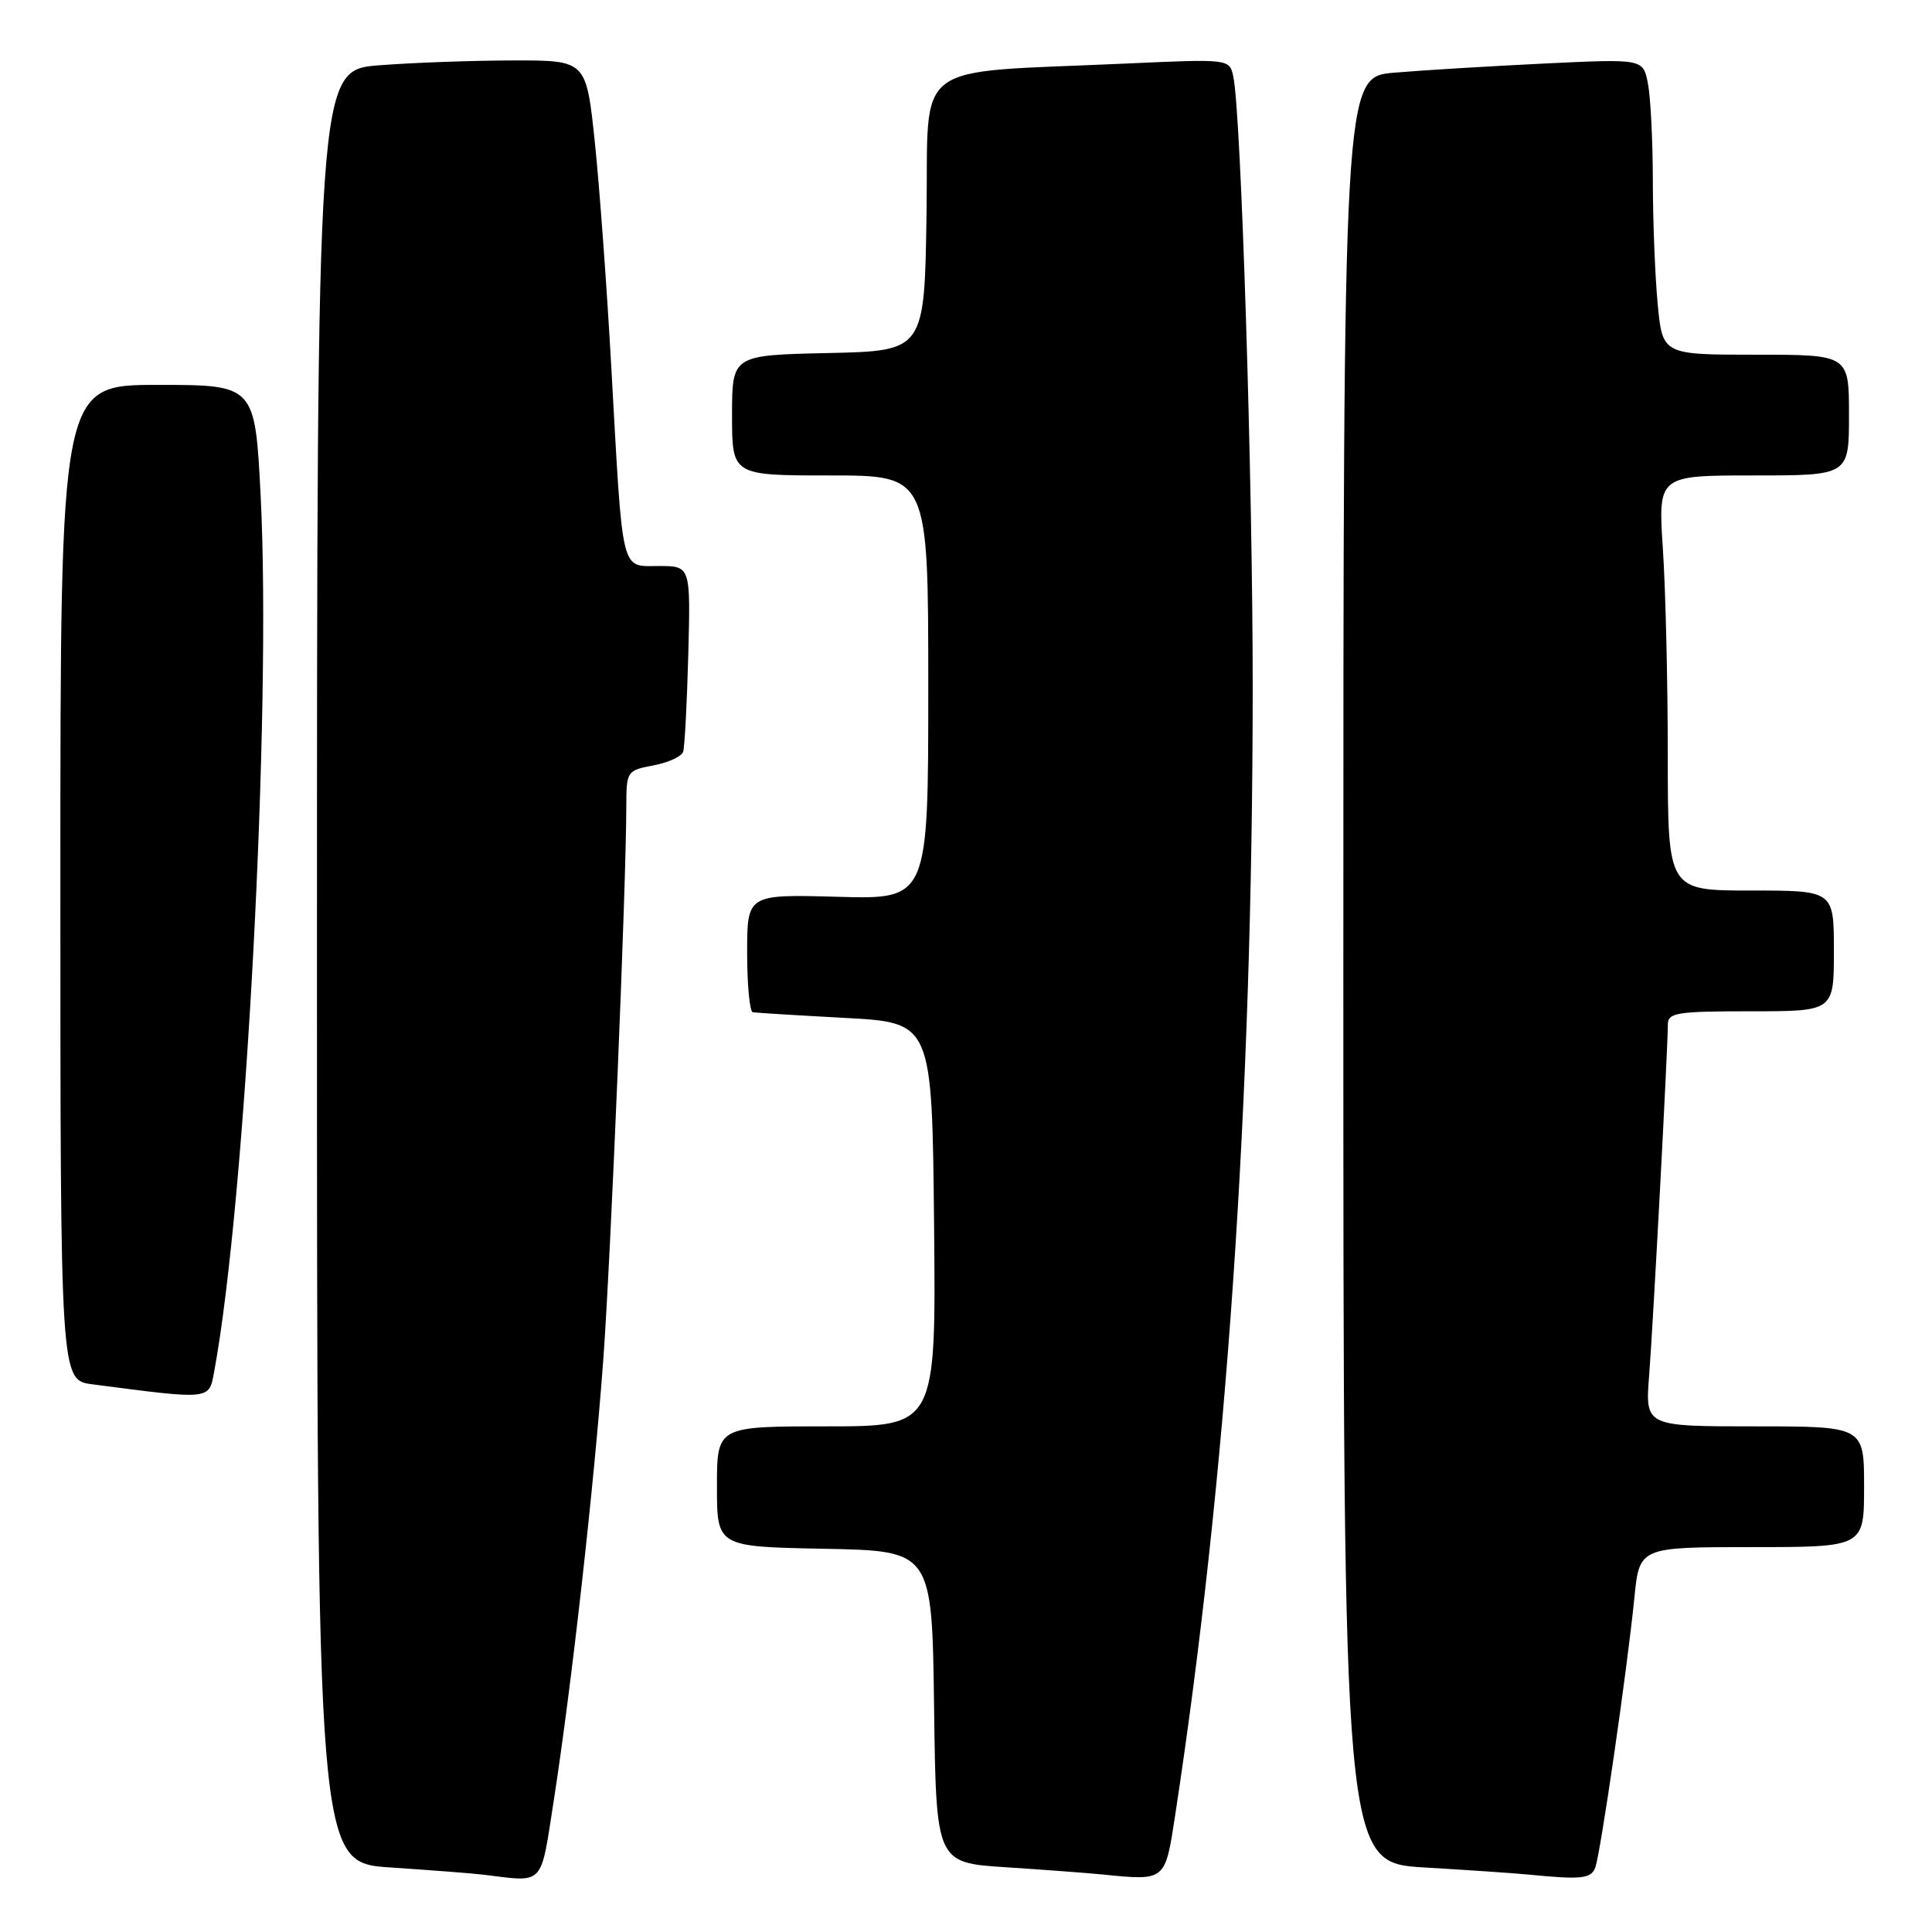 <?xml version="1.0" encoding="UTF-8" standalone="no"?>
<!DOCTYPE svg PUBLIC "-//W3C//DTD SVG 1.1//EN" "http://www.w3.org/Graphics/SVG/1.1/DTD/svg11.dtd" >
<svg xmlns="http://www.w3.org/2000/svg" xmlns:xlink="http://www.w3.org/1999/xlink" version="1.1" viewBox="0 0 256 256">
 <g >
 <path fill="currentColor"
d=" M 73.39 238.49 C 75.73 223.41 78.72 196.83 79.95 180.00 C 80.93 166.56 82.97 117.55 82.99 106.80 C 83.00 102.19 83.08 102.08 86.58 101.42 C 88.55 101.05 90.32 100.24 90.52 99.62 C 90.72 99.01 91.03 93.21 91.20 86.75 C 91.51 75.00 91.51 75.00 87.30 75.00 C 82.20 75.00 82.55 76.45 81.02 49.00 C 80.43 38.27 79.43 24.66 78.81 18.75 C 77.67 8.00 77.67 8.00 68.09 8.01 C 62.81 8.01 54.79 8.30 50.25 8.65 C 42.00 9.30 42.00 9.30 42.00 128.05 C 42.00 246.81 42.00 246.81 51.75 247.45 C 57.11 247.81 62.62 248.23 64.00 248.40 C 72.25 249.40 71.58 250.10 73.39 238.49 Z  M 155.72 240.50 C 162.54 195.83 165.96 146.08 165.99 91.23 C 166.00 63.79 164.45 14.91 163.42 10.15 C 162.91 7.80 162.91 7.80 149.21 8.42 C 120.30 9.74 123.08 7.64 122.77 28.33 C 122.50 46.50 122.50 46.50 109.75 46.78 C 97.00 47.06 97.00 47.06 97.00 55.03 C 97.00 63.00 97.00 63.00 110.00 63.00 C 123.00 63.00 123.00 63.00 123.00 91.08 C 123.00 119.17 123.00 119.17 111.00 118.83 C 99.00 118.50 99.00 118.50 99.00 126.25 C 99.00 130.51 99.34 134.06 99.75 134.13 C 100.16 134.20 105.67 134.54 112.00 134.88 C 123.50 135.50 123.50 135.50 123.77 162.25 C 124.03 189.00 124.03 189.00 109.52 189.00 C 95.00 189.00 95.00 189.00 95.00 196.97 C 95.00 204.95 95.00 204.95 109.25 205.22 C 123.50 205.50 123.50 205.50 123.77 226.16 C 124.04 246.82 124.04 246.82 133.27 247.42 C 138.35 247.75 144.07 248.18 146.00 248.37 C 154.50 249.22 154.37 249.32 155.72 240.50 Z  M 211.38 247.46 C 212.07 245.65 215.59 221.42 216.56 211.75 C 217.23 205.00 217.23 205.00 232.12 205.00 C 247.00 205.00 247.00 205.00 247.00 197.00 C 247.00 189.00 247.00 189.00 232.49 189.00 C 217.99 189.00 217.99 189.00 218.52 182.25 C 219.05 175.46 220.99 139.01 221.00 135.75 C 221.00 134.19 222.19 134.00 232.00 134.00 C 243.00 134.00 243.00 134.00 243.00 126.00 C 243.00 118.00 243.00 118.00 232.00 118.00 C 221.00 118.00 221.00 118.00 220.99 100.25 C 220.99 90.49 220.70 78.11 220.34 72.75 C 219.70 63.00 219.70 63.00 232.35 63.00 C 245.00 63.00 245.00 63.00 245.00 55.00 C 245.00 47.00 245.00 47.00 232.64 47.00 C 220.29 47.00 220.29 47.00 219.65 40.25 C 219.30 36.54 219.01 29.17 219.01 23.87 C 219.00 18.58 218.71 12.80 218.35 11.02 C 217.71 7.79 217.71 7.79 204.60 8.42 C 197.40 8.77 188.46 9.31 184.75 9.63 C 178.00 10.20 178.00 10.20 178.00 128.51 C 178.00 246.81 178.00 246.81 188.75 247.45 C 194.66 247.80 200.85 248.22 202.50 248.39 C 209.56 249.08 210.81 248.95 211.38 247.46 Z  M 28.38 181.75 C 32.55 159.23 35.99 94.41 34.54 65.75 C 33.79 51.00 33.79 51.00 20.90 51.00 C 8.00 51.00 8.00 51.00 8.00 116.94 C 8.00 182.88 8.00 182.88 12.25 183.43 C 28.03 185.49 27.68 185.52 28.38 181.75 Z "/>
</g>
</svg>